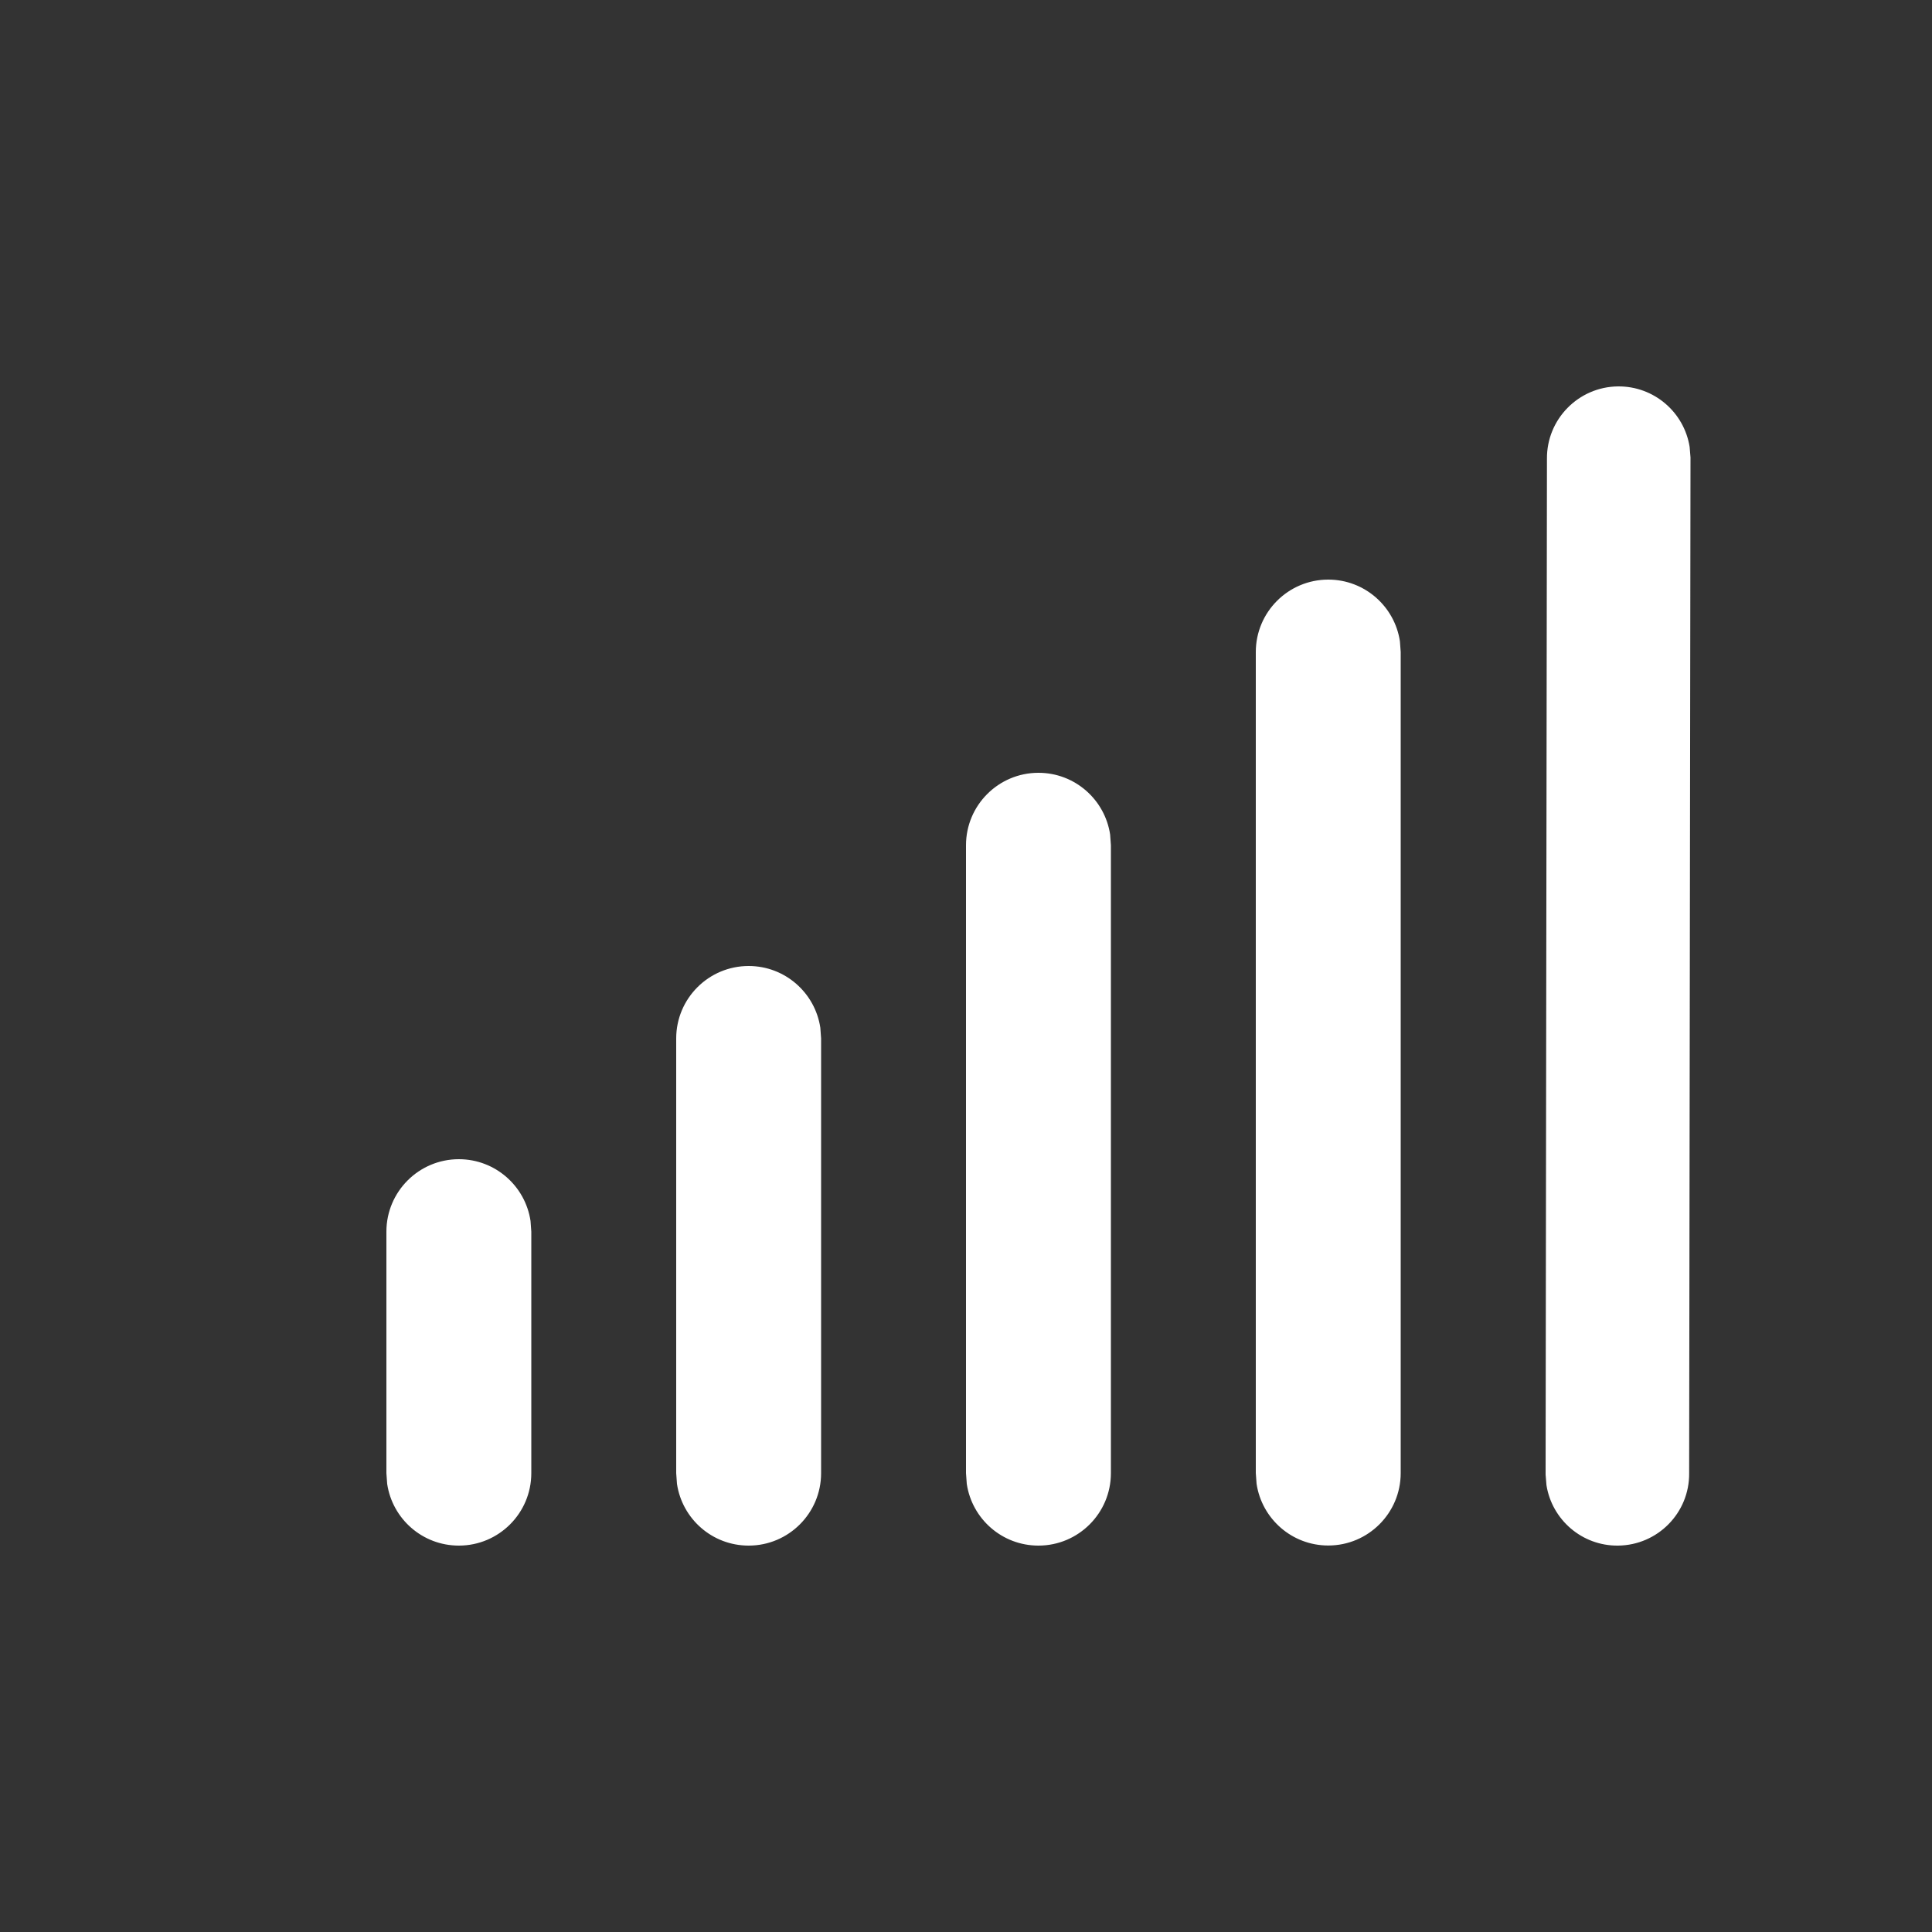 <svg width="20" height="20" viewBox="0 0 20 20" fill="none" xmlns="http://www.w3.org/2000/svg">
<rect x="0" y="0" width="20" height="20" fill="#333333" stroke="none"/>
<path d="M4.75 12C5.127 12 5.438 12.278 5.492 12.639L5.5 12.75V15.25C5.5 15.664 5.164 16 4.75 16C4.373 16 4.062 15.723 4.008 15.361L4 15.25V12.75C4 12.336 4.336 12 4.75 12ZM7.75 10C8.127 10 8.438 10.278 8.492 10.639L8.5 10.75V15.25C8.5 15.664 8.164 16 7.75 16C7.373 16 7.062 15.723 7.008 15.361L7 15.25V10.75C7 10.336 7.336 10 7.75 10ZM10.75 8C11.127 8 11.438 8.278 11.492 8.639L11.5 8.75V15.25C11.5 15.664 11.164 16 10.75 16C10.373 16 10.062 15.723 10.008 15.361L10 15.25V8.75C10 8.336 10.336 8 10.75 8ZM13.75 6C14.127 6 14.438 6.278 14.492 6.639L14.5 6.75V15.249C14.5 15.663 14.164 15.999 13.75 15.999C13.373 15.999 13.062 15.721 13.008 15.36L13 15.249V6.75C13 6.336 13.336 6 13.75 6ZM16.75 4C17.123 3.997 17.434 4.268 17.491 4.626L17.5 4.735L17.486 15.251C17.49 15.661 17.16 15.996 16.75 16C16.377 16.004 16.066 15.732 16.009 15.375L16 15.265L16.014 4.75C16.01 4.34 16.34 4.004 16.75 4Z" fill="#ffffff"/>
</svg>
